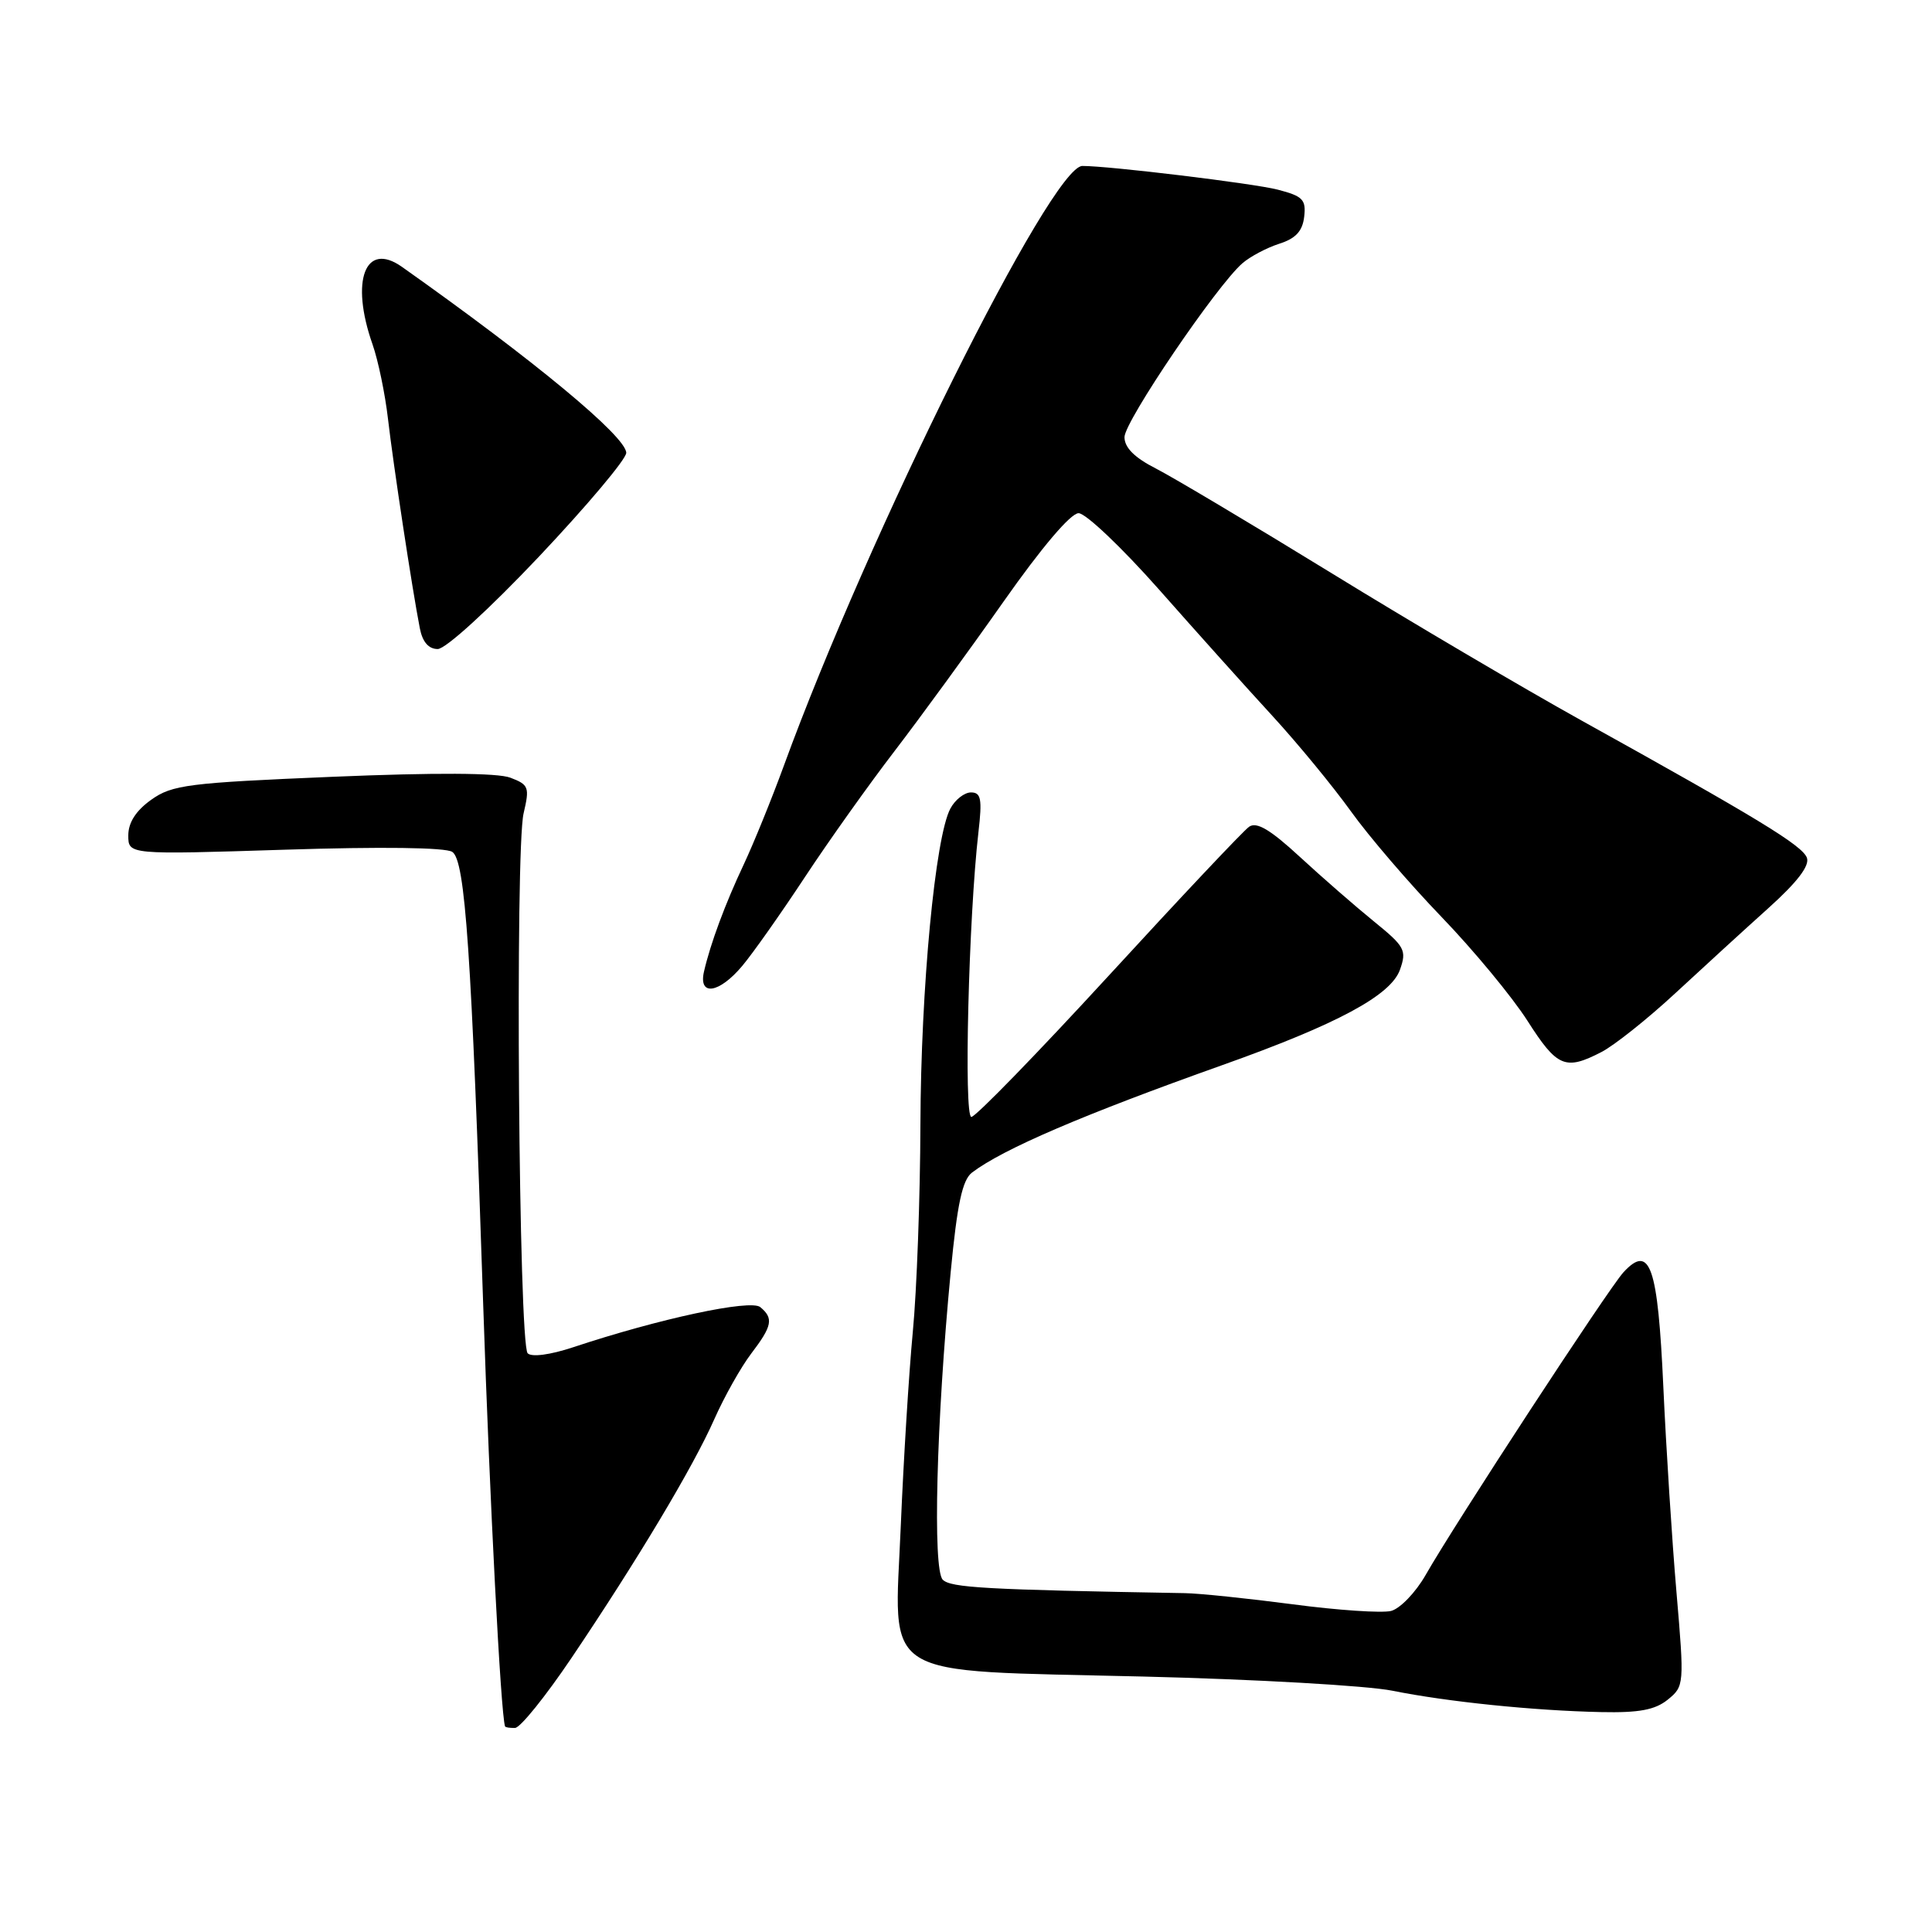 <?xml version="1.0" encoding="UTF-8" standalone="no"?>
<!DOCTYPE svg PUBLIC "-//W3C//DTD SVG 1.1//EN" "http://www.w3.org/Graphics/SVG/1.1/DTD/svg11.dtd" >
<svg xmlns="http://www.w3.org/2000/svg" xmlns:xlink="http://www.w3.org/1999/xlink" version="1.1" viewBox="0 0 256 256">
 <g >
 <path fill="currentColor"
d=" M 75.71 219.71 C 84.47 206.71 91.83 194.42 94.65 188.05 C 95.98 185.05 98.18 181.15 99.53 179.37 C 102.33 175.70 102.53 174.68 100.74 173.20 C 99.46 172.13 87.34 174.73 75.94 178.52 C 72.89 179.53 70.45 179.85 69.92 179.32 C 68.73 178.13 68.24 112.61 69.38 107.77 C 70.19 104.31 70.07 103.98 67.63 103.05 C 65.93 102.40 57.70 102.36 44.05 102.93 C 24.94 103.73 22.82 103.99 20.04 105.97 C 18.01 107.42 17.00 108.99 17.00 110.70 C 17.00 113.25 17.00 113.25 37.75 112.59 C 50.51 112.18 59.05 112.29 59.93 112.88 C 61.65 114.03 62.47 126.05 64.03 173.00 C 64.89 198.81 66.35 227.07 66.92 228.75 C 66.96 228.89 67.56 228.98 68.25 228.96 C 68.94 228.94 72.29 224.78 75.71 219.71 Z  M 220.99 225.21 C 223.17 223.44 223.19 223.23 222.14 210.96 C 221.55 204.11 220.77 191.87 220.40 183.76 C 219.67 167.73 218.64 164.77 215.12 168.58 C 213.17 170.69 192.72 201.98 188.90 208.70 C 187.58 211.01 185.52 213.15 184.32 213.46 C 183.11 213.76 177.26 213.37 171.31 212.58 C 165.36 211.80 158.93 211.13 157.00 211.10 C 130.58 210.64 125.98 210.38 124.92 209.32 C 123.57 207.97 124.07 188.40 125.97 168.57 C 126.84 159.47 127.52 156.33 128.81 155.36 C 132.95 152.23 143.49 147.71 162.00 141.12 C 177.18 135.72 184.29 131.90 185.50 128.50 C 186.42 125.91 186.15 125.42 182.06 122.10 C 179.62 120.12 175.20 116.27 172.25 113.55 C 168.32 109.92 166.51 108.85 165.51 109.55 C 164.76 110.07 156.40 118.94 146.94 129.25 C 137.47 139.56 129.27 148.00 128.71 148.00 C 127.69 148.00 128.35 121.52 129.65 110.25 C 130.16 105.86 129.99 105.00 128.66 105.00 C 127.79 105.00 126.56 105.96 125.93 107.14 C 123.92 110.89 122.02 130.93 121.96 149.00 C 121.93 158.62 121.48 171.00 120.95 176.50 C 120.43 182.00 119.72 193.54 119.36 202.14 C 118.51 222.90 115.90 221.27 151.44 222.15 C 166.32 222.51 181.20 223.36 184.50 224.03 C 191.81 225.50 203.22 226.67 212.14 226.86 C 217.18 226.97 219.31 226.57 220.99 225.21 Z  M 212.20 139.40 C 213.90 138.52 218.29 135.03 221.94 131.65 C 225.59 128.27 231.15 123.18 234.30 120.35 C 238.17 116.87 239.82 114.70 239.42 113.65 C 238.79 112.01 232.86 108.40 209.50 95.44 C 201.80 91.16 186.91 82.39 176.41 75.93 C 165.91 69.48 155.44 63.25 153.16 62.08 C 150.33 60.64 149.00 59.31 149.00 57.92 C 149.00 55.84 161.21 37.84 164.63 34.88 C 165.66 33.99 167.85 32.83 169.50 32.30 C 171.68 31.61 172.59 30.63 172.81 28.73 C 173.08 26.45 172.63 25.99 169.31 25.13 C 166.11 24.30 146.94 21.98 143.42 21.99 C 139.31 22.02 115.11 70.64 103.85 101.50 C 102.24 105.90 99.86 111.75 98.57 114.50 C 96.08 119.78 94.14 125.01 93.28 128.75 C 92.53 132.05 95.29 131.64 98.35 127.99 C 99.74 126.34 103.47 121.05 106.64 116.24 C 109.81 111.43 115.17 103.90 118.55 99.50 C 121.92 95.10 128.41 86.21 132.95 79.75 C 138.01 72.55 141.87 68.00 142.92 68.00 C 143.86 68.00 148.65 72.55 153.57 78.11 C 158.48 83.67 165.24 91.21 168.60 94.86 C 171.95 98.51 176.63 104.20 179.00 107.50 C 181.36 110.80 186.77 117.10 191.01 121.50 C 195.25 125.90 200.37 132.09 202.39 135.25 C 206.33 141.42 207.40 141.88 212.20 139.40 Z  M 71.42 73.75 C 77.78 67.01 82.99 60.83 82.98 60.00 C 82.95 57.84 70.81 47.77 53.26 35.36 C 48.39 31.92 46.39 37.17 49.36 45.62 C 50.11 47.76 51.03 52.20 51.41 55.50 C 52.10 61.48 54.61 78.03 55.63 83.25 C 55.98 85.06 56.79 86.00 58.00 86.00 C 59.05 86.00 64.78 80.77 71.42 73.75 Z "/>
</g>
</svg>